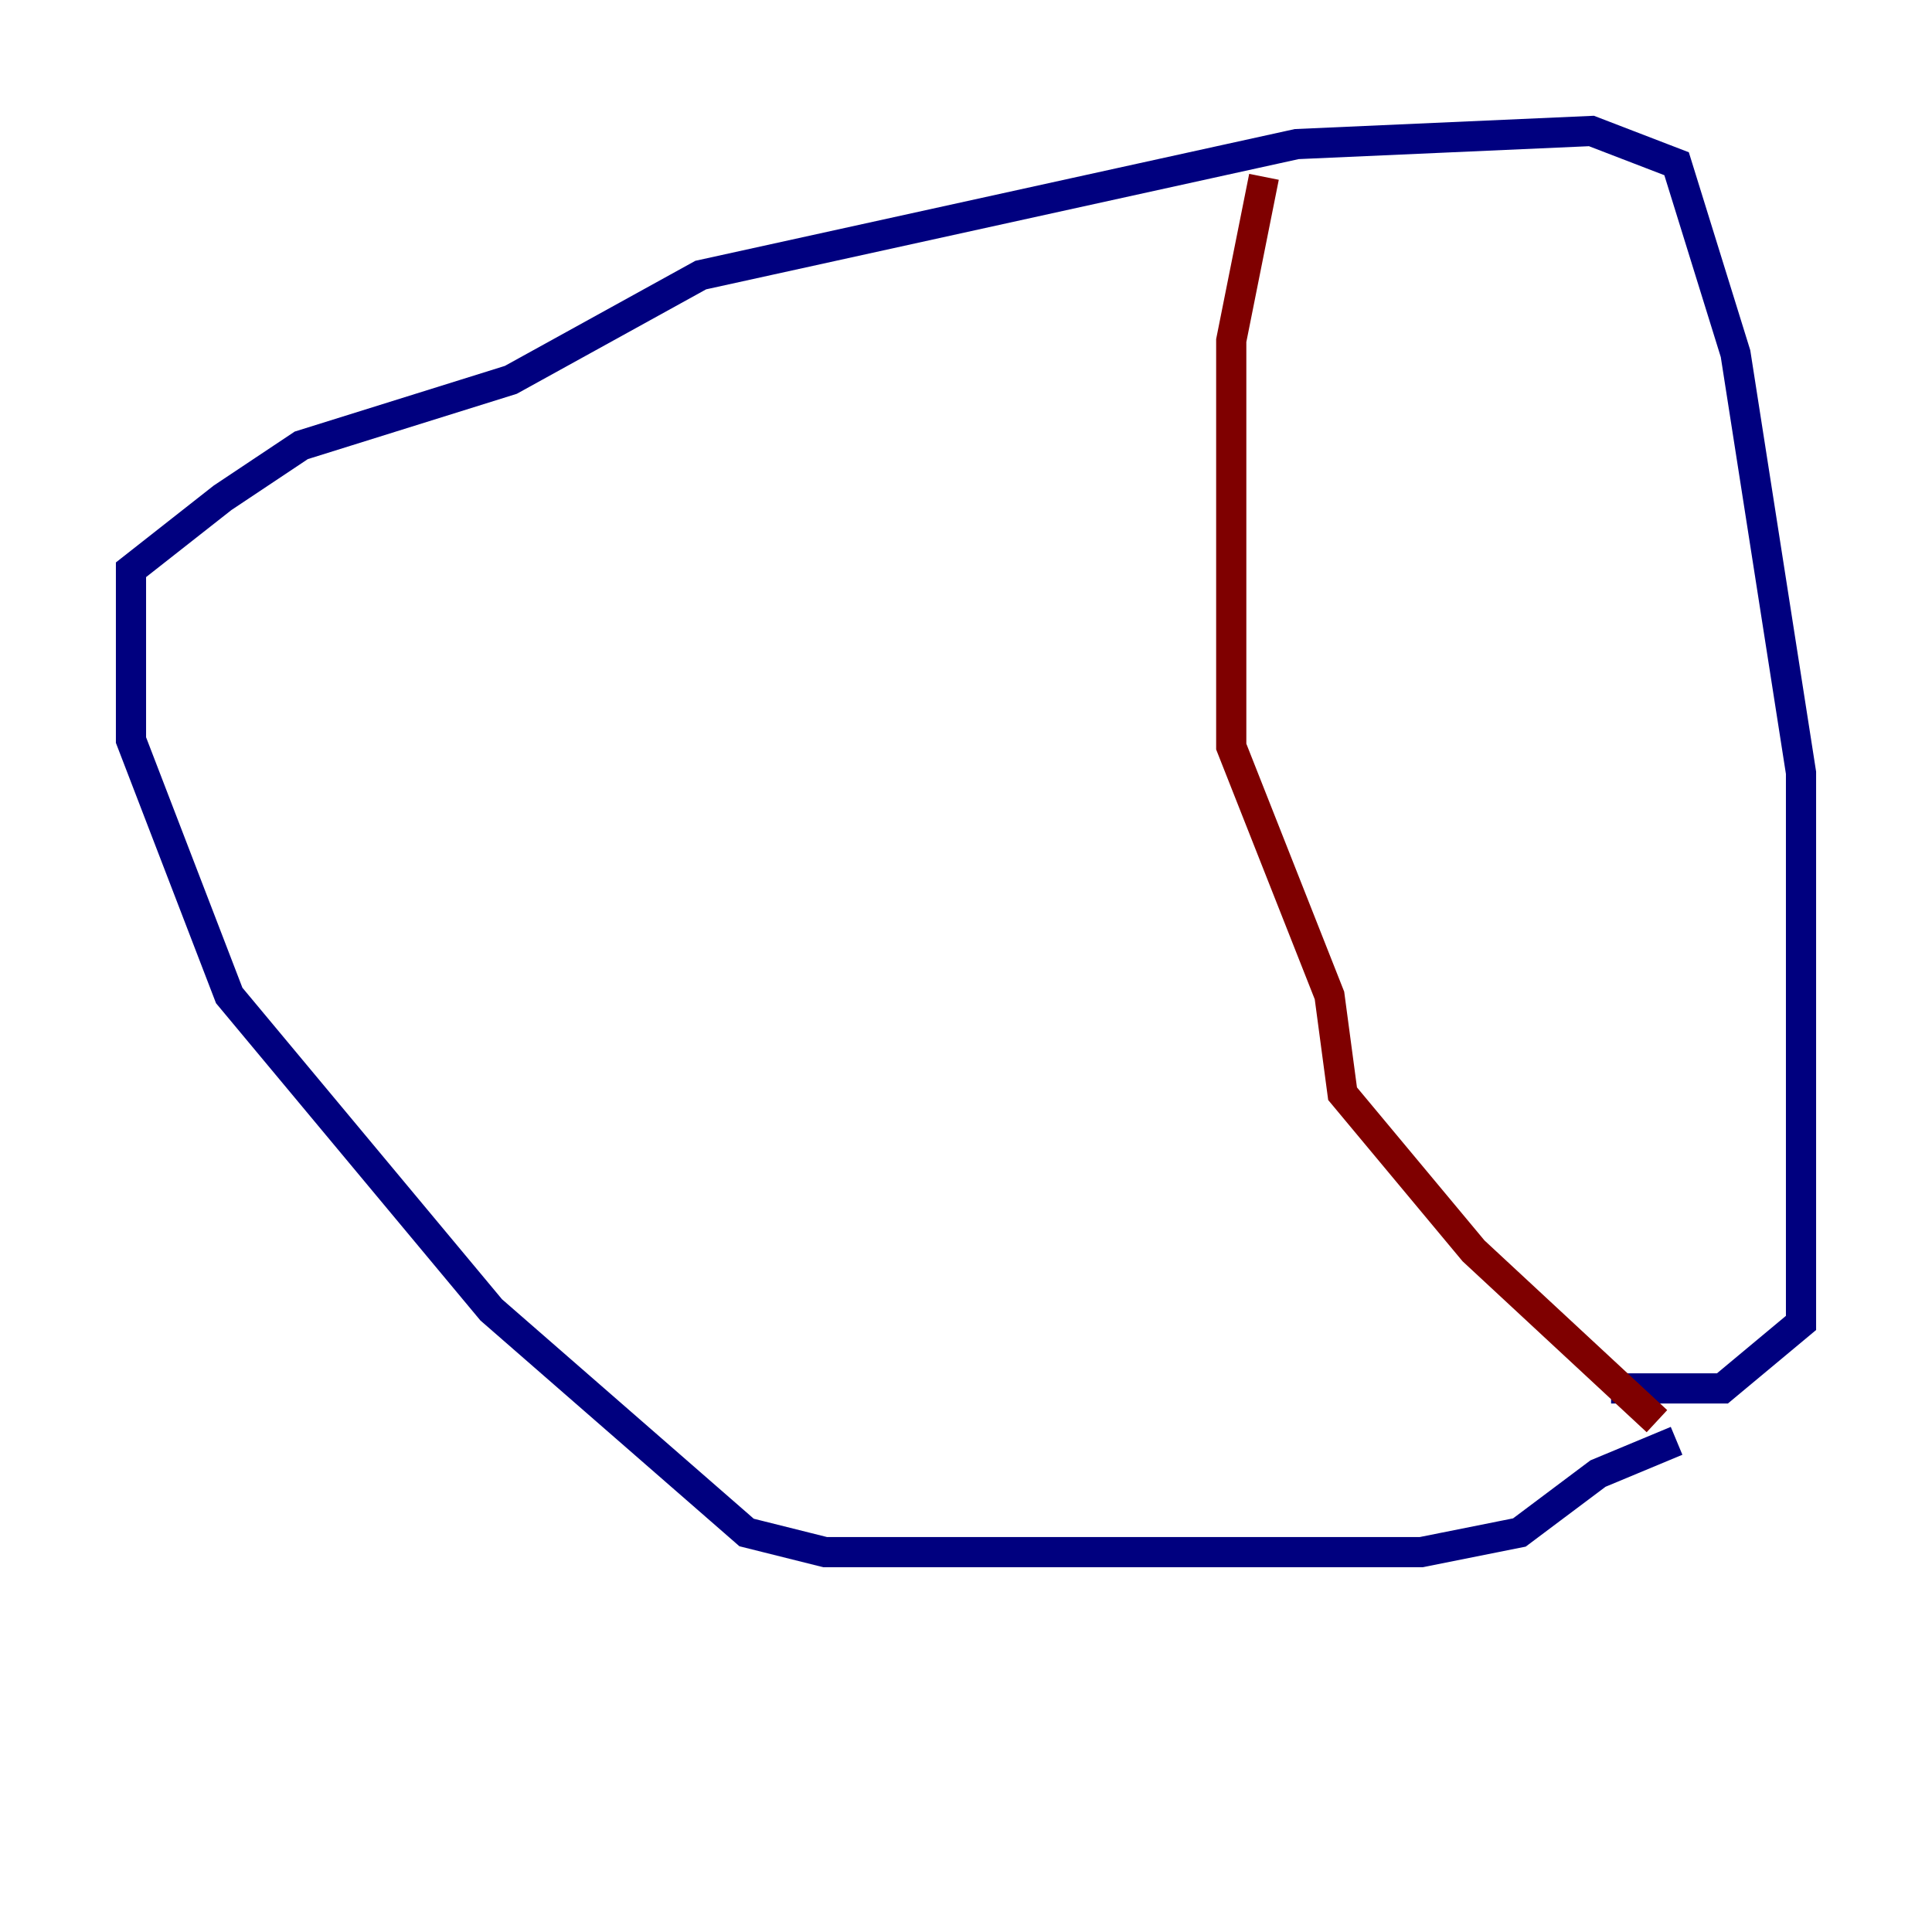 <?xml version="1.0" encoding="utf-8" ?>
<svg baseProfile="tiny" height="128" version="1.2" viewBox="0,0,128,128" width="128" xmlns="http://www.w3.org/2000/svg" xmlns:ev="http://www.w3.org/2001/xml-events" xmlns:xlink="http://www.w3.org/1999/xlink"><defs /><polyline fill="none" points="111.078,95.458 105.871,97.627 100.664,101.532 94.156,102.834 54.671,102.834 49.464,101.532 32.542,86.78 15.186,65.953 8.678,49.031 8.678,37.749 14.752,32.976 19.959,29.505 33.844,25.166 46.427,18.224 85.912,9.546 105.437,8.678 111.078,10.848 114.983,23.43 119.322,51.2 119.322,87.647 114.115,91.986 106.739,91.986" stroke="#00007f" stroke-width="2" /><polyline fill="none" points="83.742,11.715 81.573,22.563 81.573,49.464 88.081,65.953 88.949,72.461 97.627,82.875 109.776,94.156" stroke="#7f0000" stroke-width="2" /></svg>